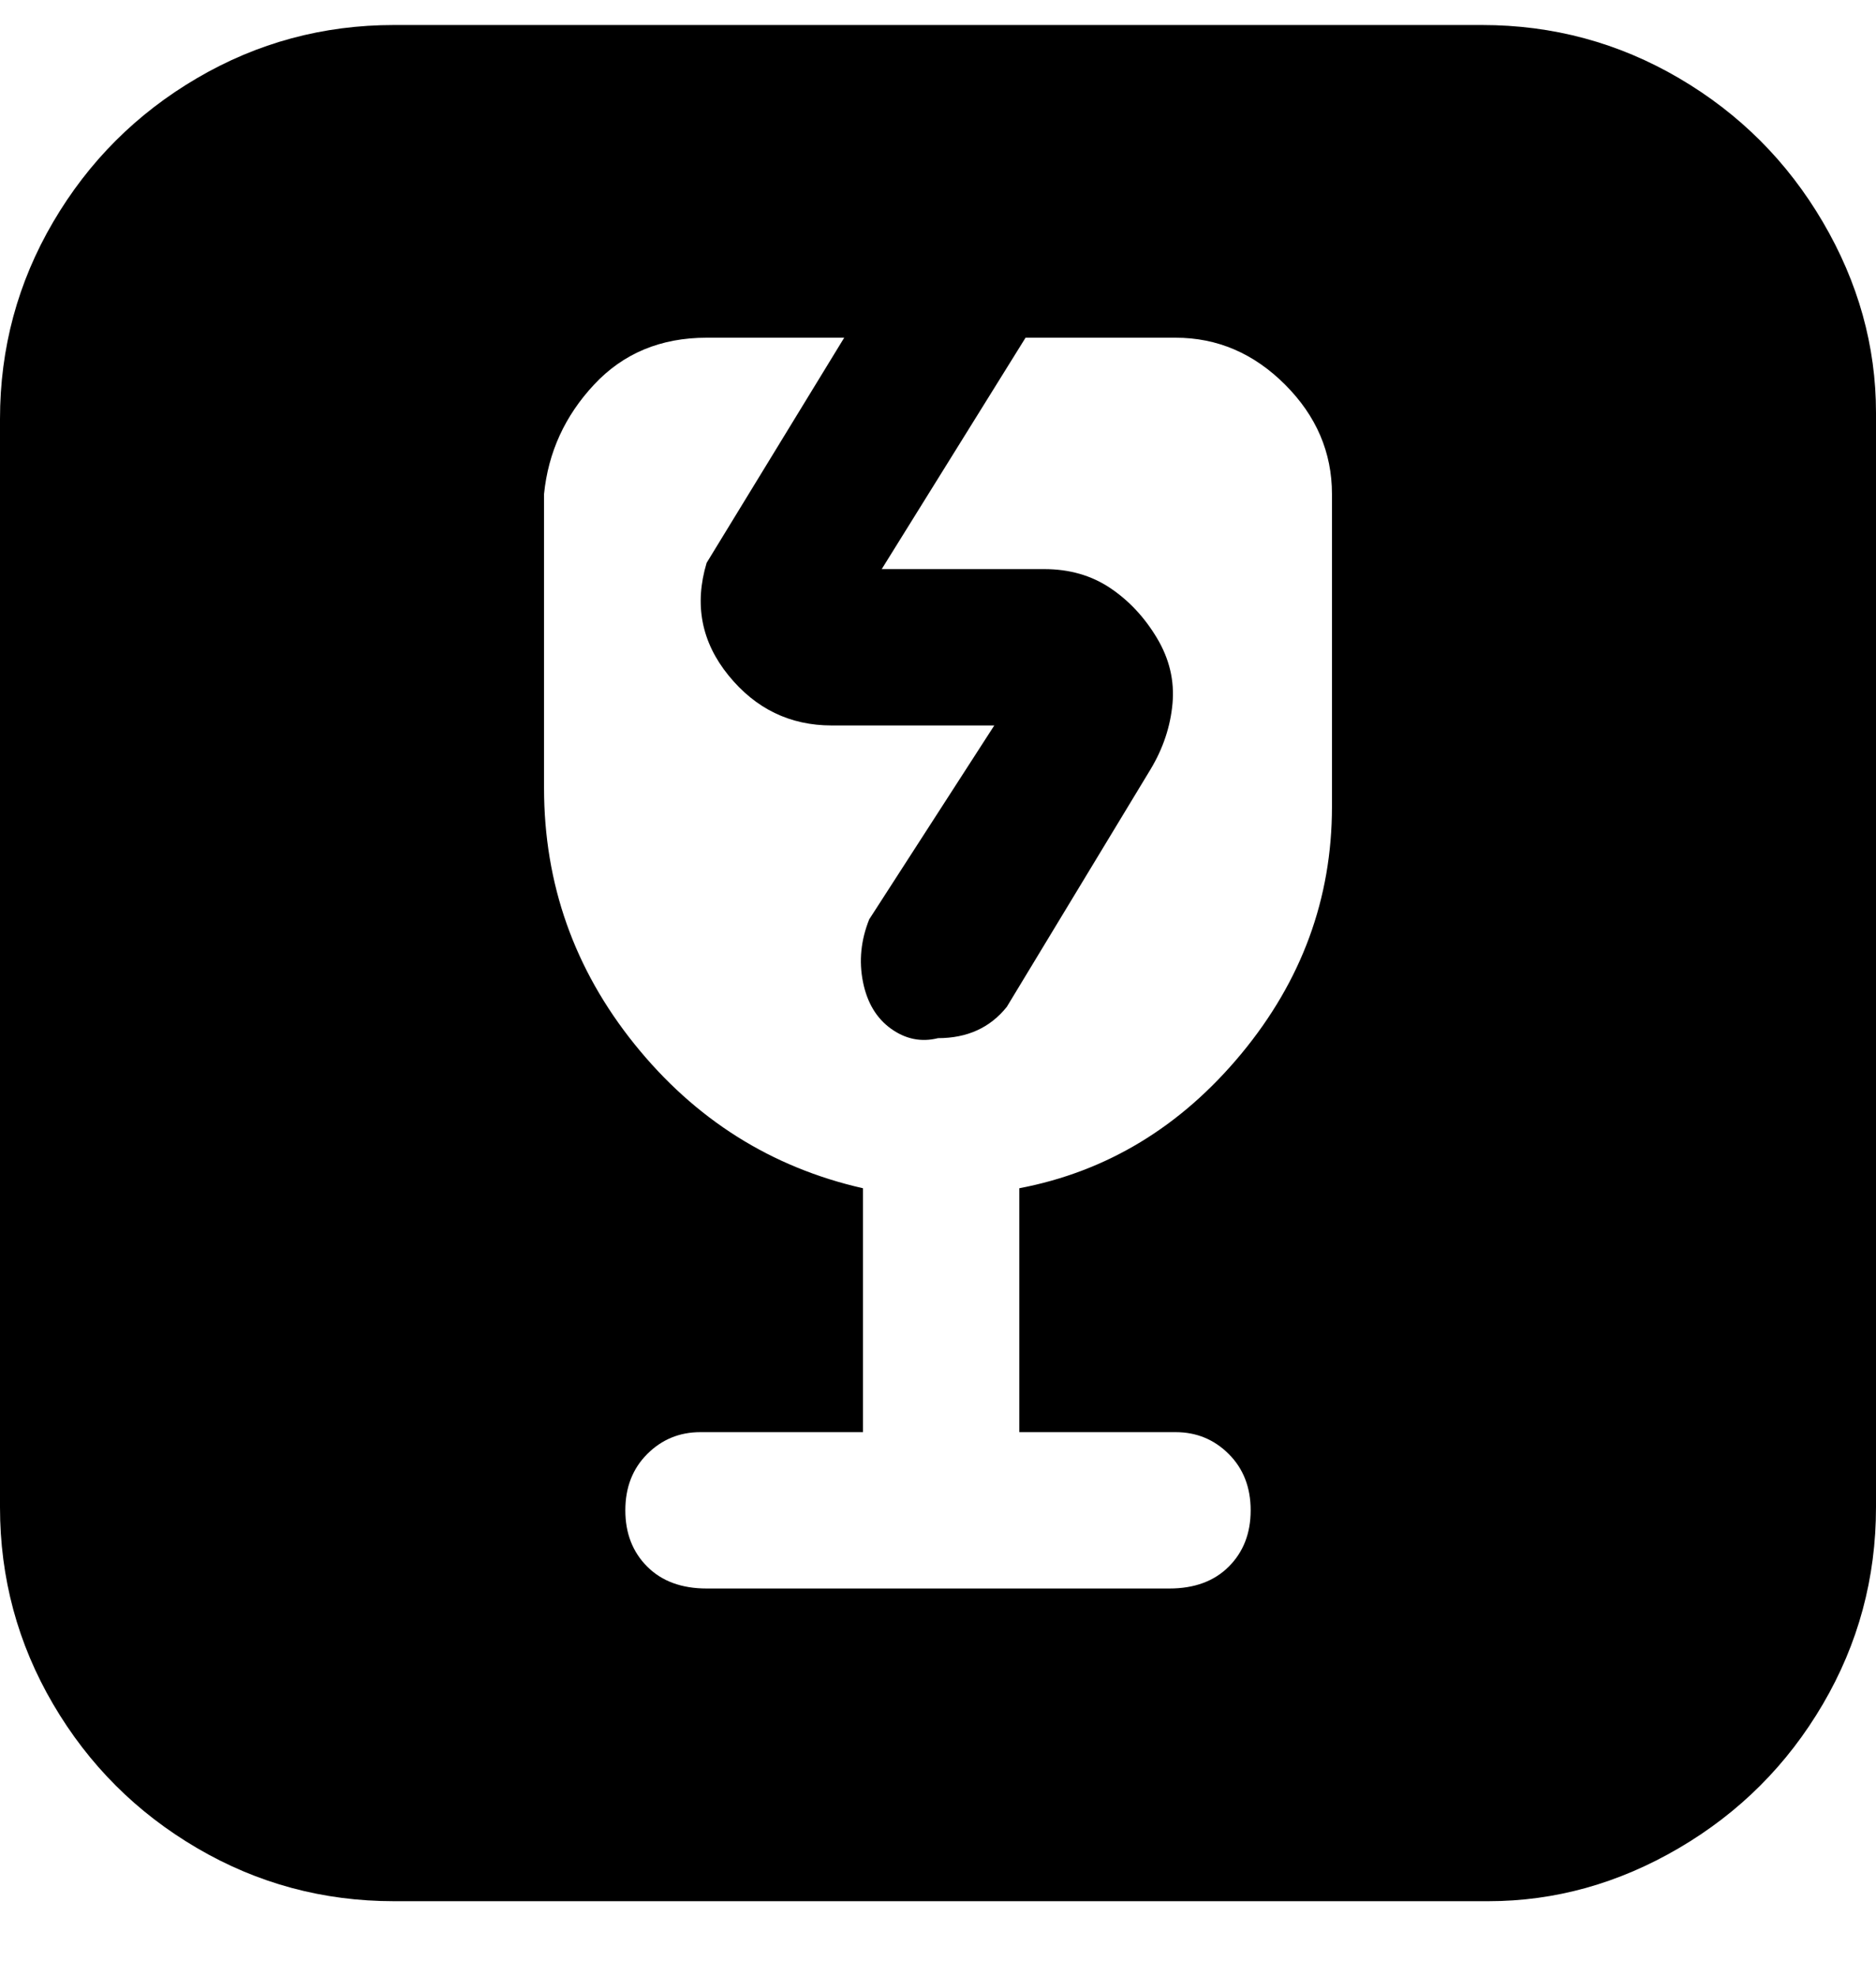 <svg viewBox="0 0 300 316" xmlns="http://www.w3.org/2000/svg"><path d="M238 4H63q-17 0-31.5 8.5t-23 23Q0 50 0 67v174q0 17 8.5 31.5t23 23Q46 304 63 304h175q16 0 30.5-8.5t23-23Q300 258 300 241V66q0-16-8.5-30.5t-23-23Q254 4 237 4h1zm-25 125q0 22-14.5 39.5T163 190v39h25q5 0 8.5 3.5t3.5 9q0 5.5-3.5 9T187 254h-74q-6 0-9.5-3.5t-3.5-9q0-5.5 3.5-9t8.5-3.5h26v-39q-22-5-36.5-23T87 126V79q1-10 8-17.5t18-7.5h22l-22 36q-3 10 3.5 18t16.5 8h26l-20 31q-2 5-1 10t4.5 7.5q3.5 2.5 7.5 1.5 7 0 11-5l23-38q3-5 3.5-10.5T185 102q-3-5-7.5-8T167 91h-26l23-37h24q10 0 17.5 7.5T213 79v50z"/></svg>